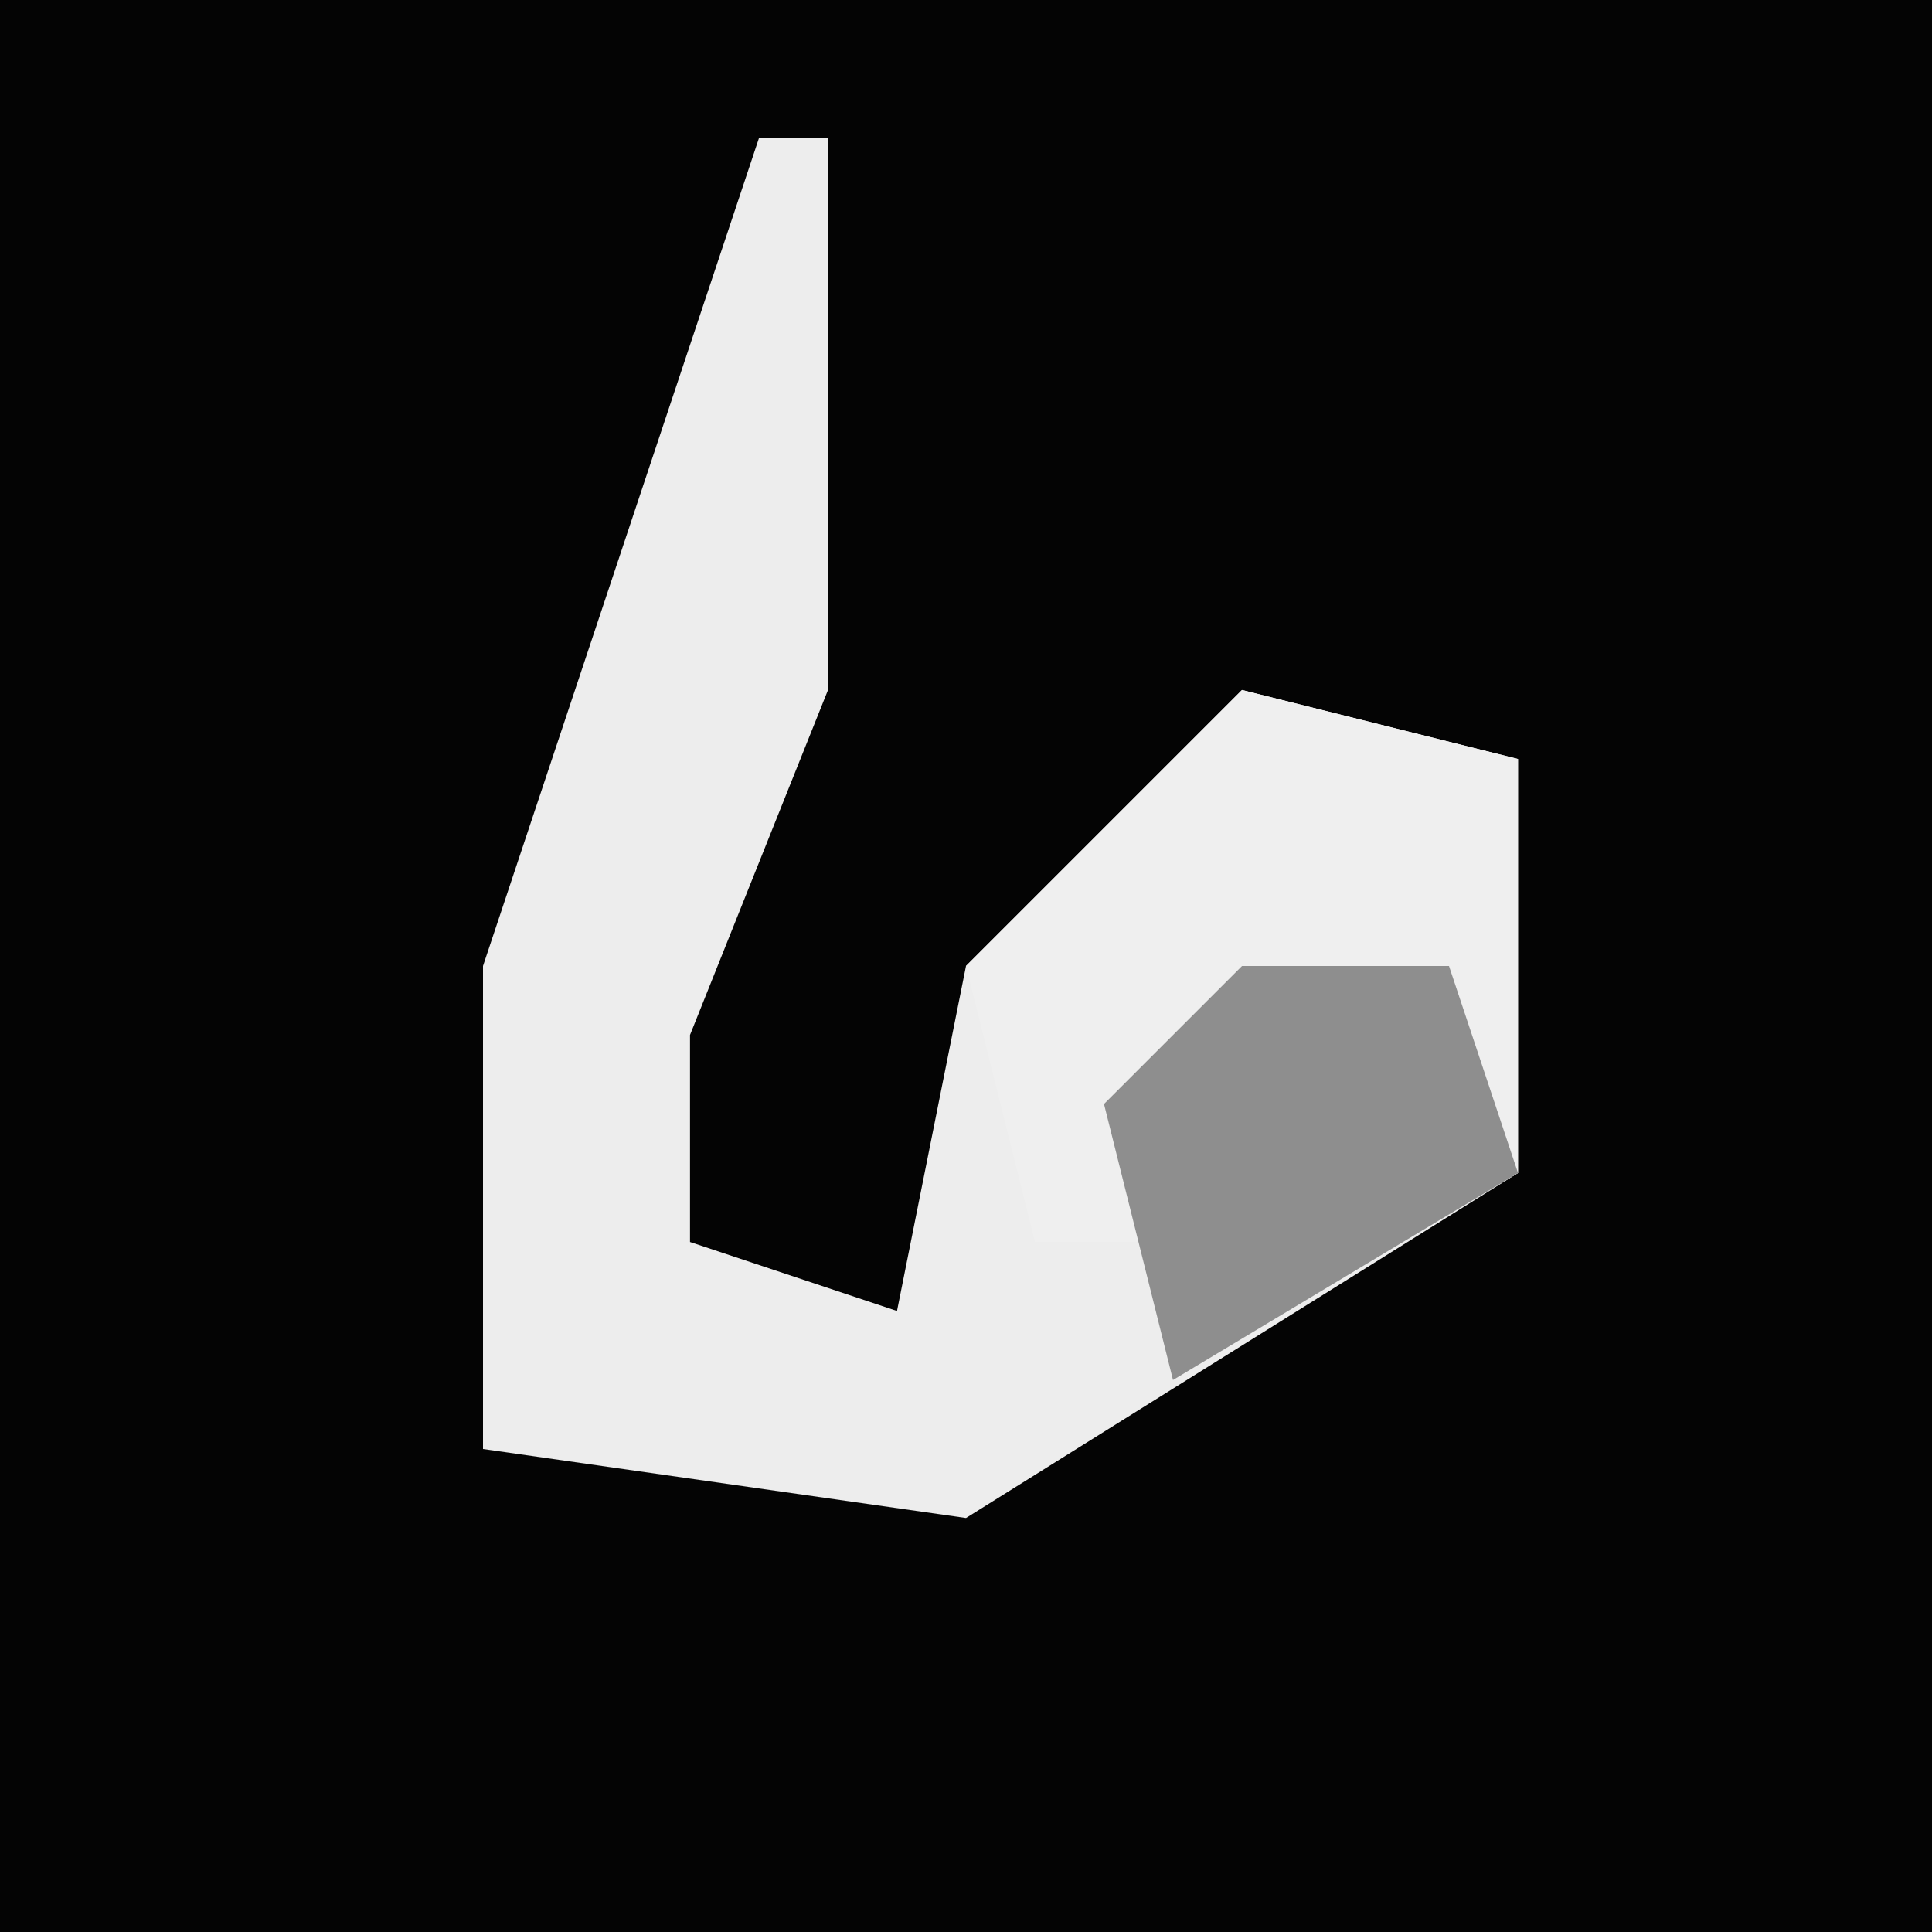 <?xml version="1.0" encoding="UTF-8"?>
<svg version="1.1" xmlns="http://www.w3.org/2000/svg" width="28" height="28">
<path d="M0,0 L28,0 L28,28 L0,28 Z " fill="#040404" transform="translate(0,0)"/>
<path d="M0,0 L1,0 L1,8 L-1,13 L-1,16 L2,17 L3,12 L7,8 L11,9 L11,15 L3,20 L-4,19 L-4,12 Z " fill="#EDEDED" transform="translate(11,2)"/>
<path d="M0,0 L4,1 L4,7 L-1,10 L-1,8 L-3,8 L-4,4 Z " fill="#EFEFEF" transform="translate(18,10)"/>
<path d="M0,0 L3,0 L4,3 L-1,6 L-2,2 Z " fill="#8E8E8E" transform="translate(18,14)"/>
</svg>
